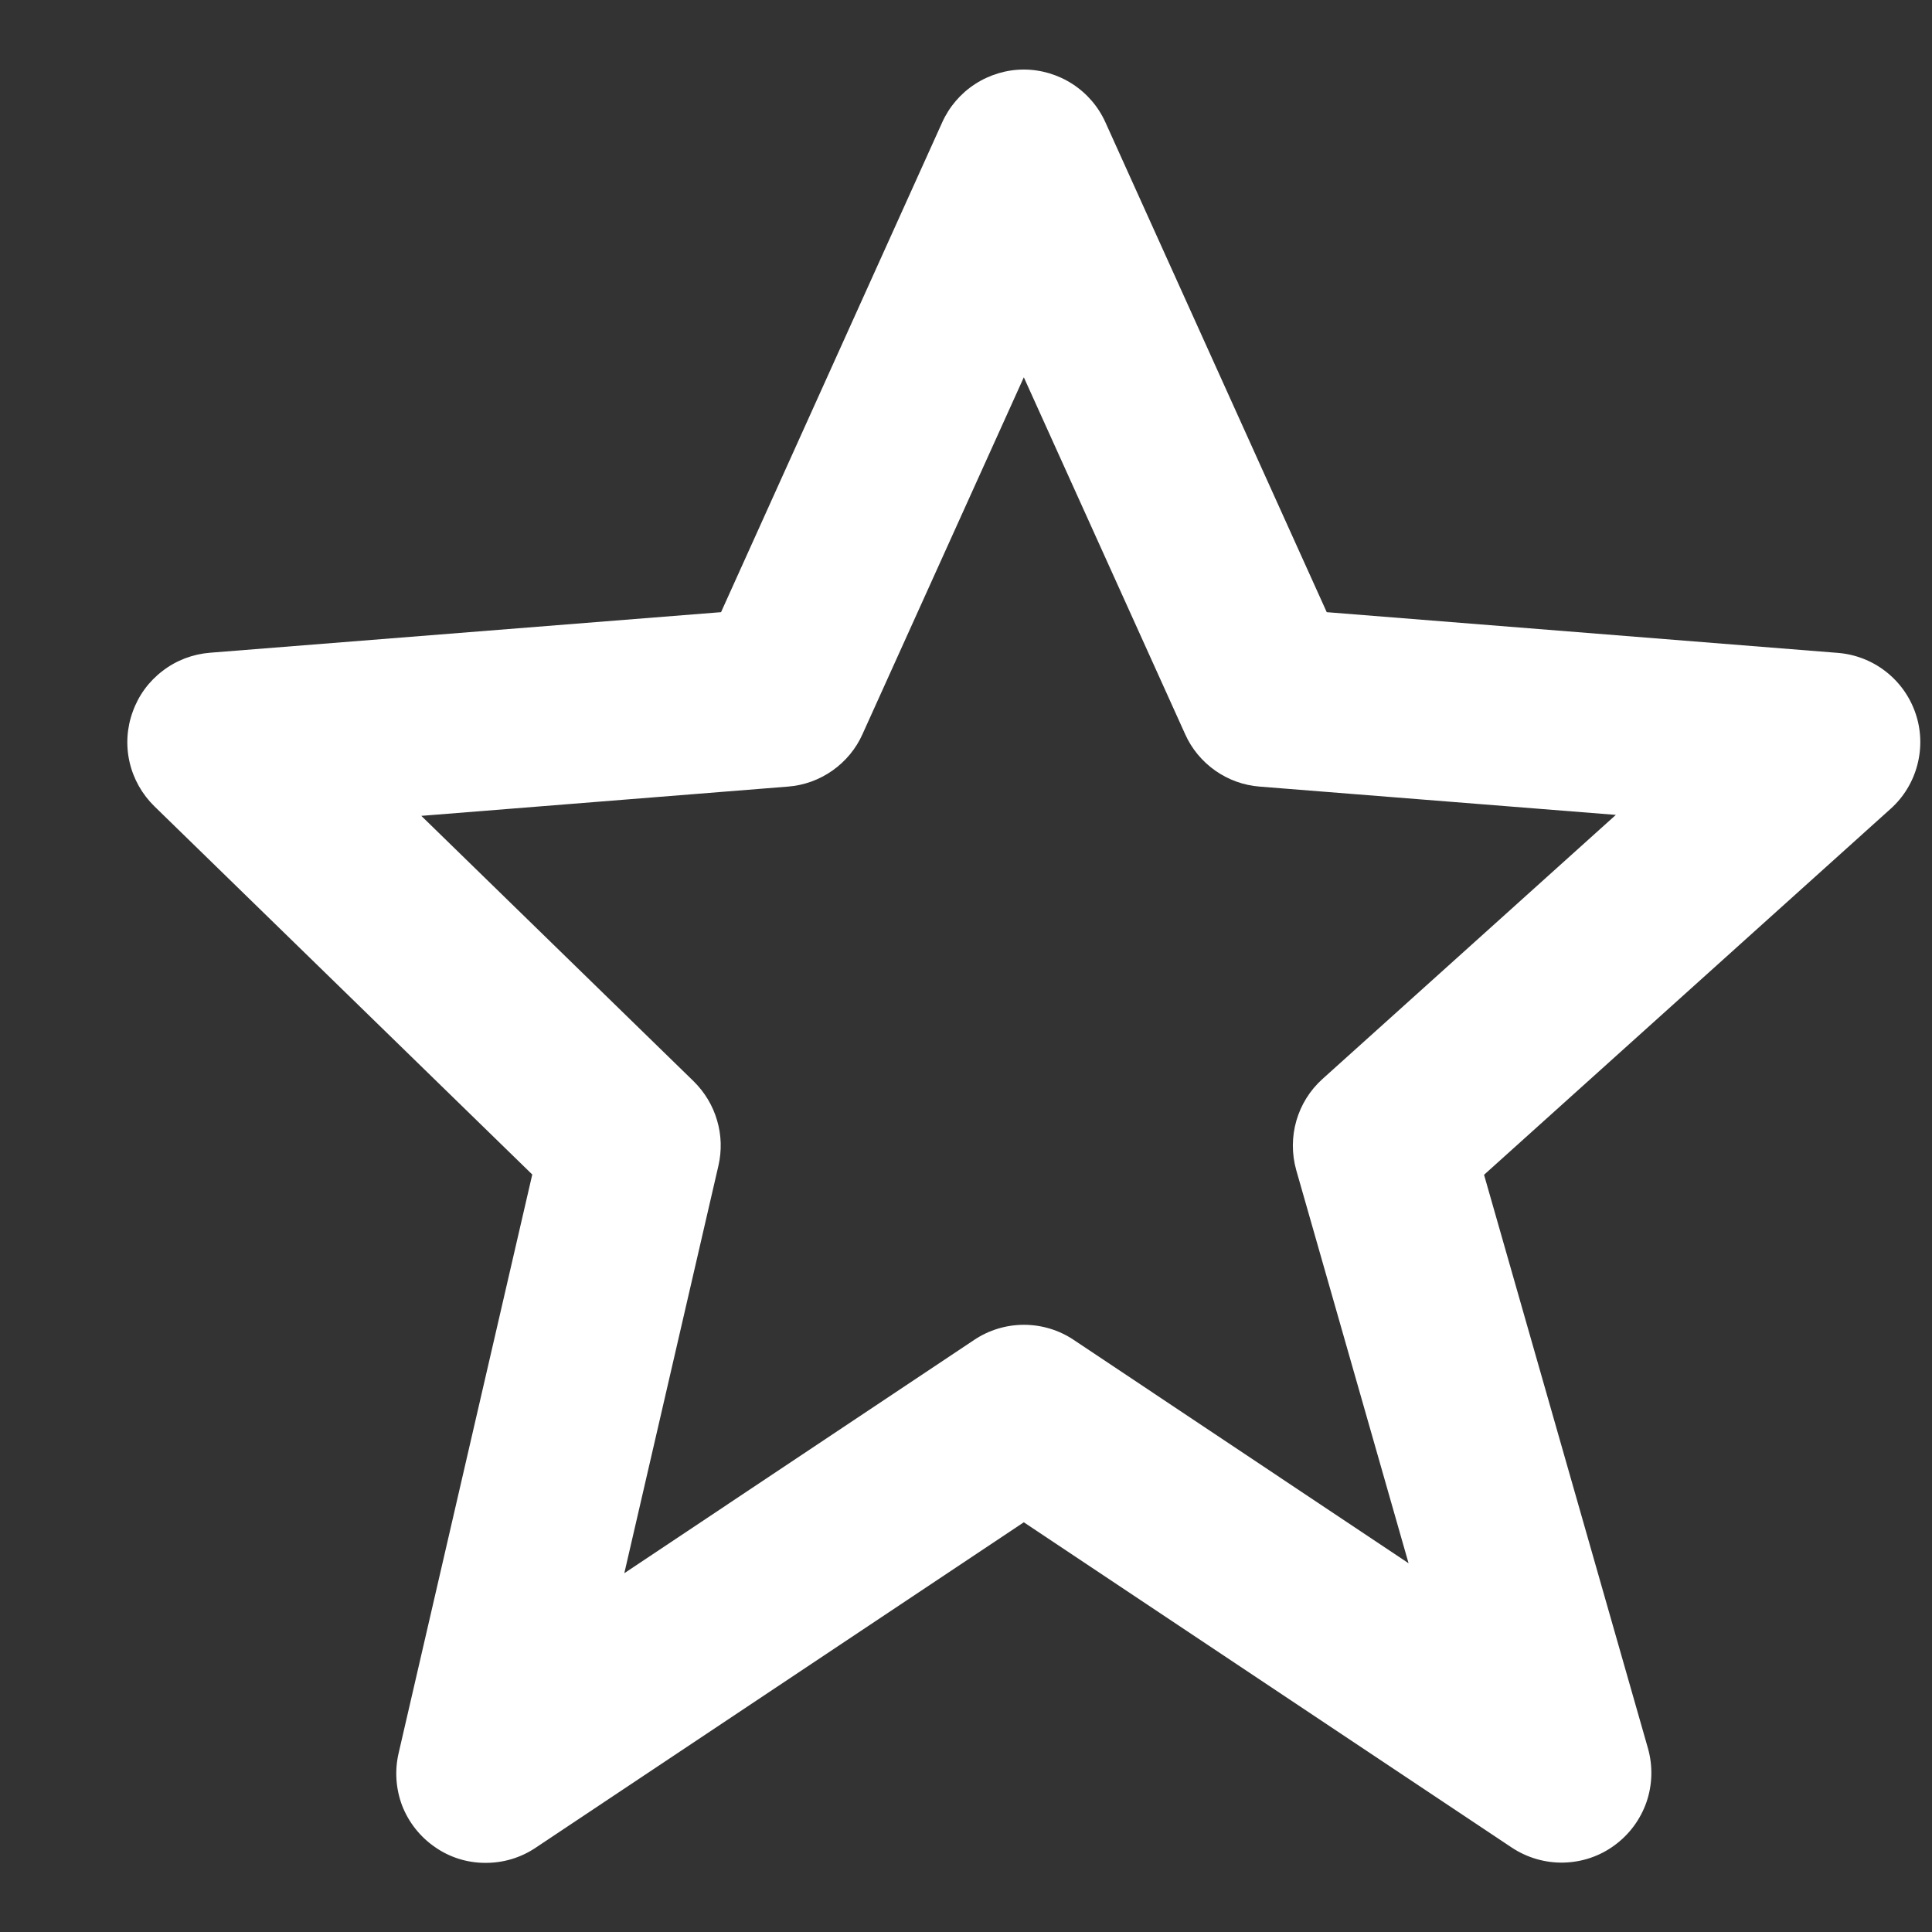 <svg width="14" height="14" viewBox="0 0 14 14" fill="none" xmlns="http://www.w3.org/2000/svg">
<rect x="0" y="0" width="14" height="14" fill="#333333" stroke="none"/>
<path d="M3.857 8.511L2.889 12.702C2.859 12.829 2.868 12.962 2.914 13.084C2.961 13.205 3.044 13.31 3.151 13.384C3.258 13.459 3.385 13.499 3.516 13.499C3.646 13.5 3.774 13.462 3.882 13.389L7.419 11.031L10.956 13.389C11.067 13.462 11.197 13.5 11.33 13.497C11.463 13.494 11.592 13.451 11.699 13.372C11.806 13.294 11.887 13.185 11.931 13.059C11.974 12.934 11.978 12.798 11.942 12.67L10.754 8.513L13.7 5.861C13.795 5.776 13.862 5.665 13.894 5.542C13.926 5.419 13.922 5.29 13.881 5.17C13.84 5.049 13.765 4.944 13.665 4.866C13.565 4.788 13.444 4.741 13.317 4.731L9.614 4.436L8.011 0.888C7.96 0.774 7.877 0.677 7.772 0.609C7.667 0.541 7.544 0.504 7.419 0.504C7.294 0.504 7.171 0.541 7.066 0.609C6.961 0.677 6.878 0.774 6.827 0.888L5.225 4.436L1.521 4.73C1.397 4.74 1.278 4.785 1.179 4.861C1.079 4.937 1.004 5.039 0.962 5.157C0.919 5.274 0.911 5.401 0.939 5.523C0.967 5.645 1.03 5.756 1.119 5.843L3.857 8.511ZM5.71 5.7C5.826 5.691 5.937 5.651 6.032 5.584C6.127 5.517 6.203 5.426 6.25 5.32L7.419 2.734L8.588 5.32C8.635 5.426 8.711 5.517 8.806 5.584C8.901 5.651 9.012 5.691 9.128 5.7L11.709 5.905L9.584 7.818C9.399 7.984 9.326 8.24 9.393 8.479L10.207 11.328L7.78 9.709C7.674 9.638 7.548 9.6 7.42 9.6C7.292 9.6 7.166 9.638 7.06 9.709L4.524 11.4L5.206 8.447C5.231 8.338 5.228 8.225 5.196 8.118C5.165 8.011 5.106 7.914 5.027 7.836L3.053 5.912L5.71 5.7Z" fill="white"/>
</svg>
